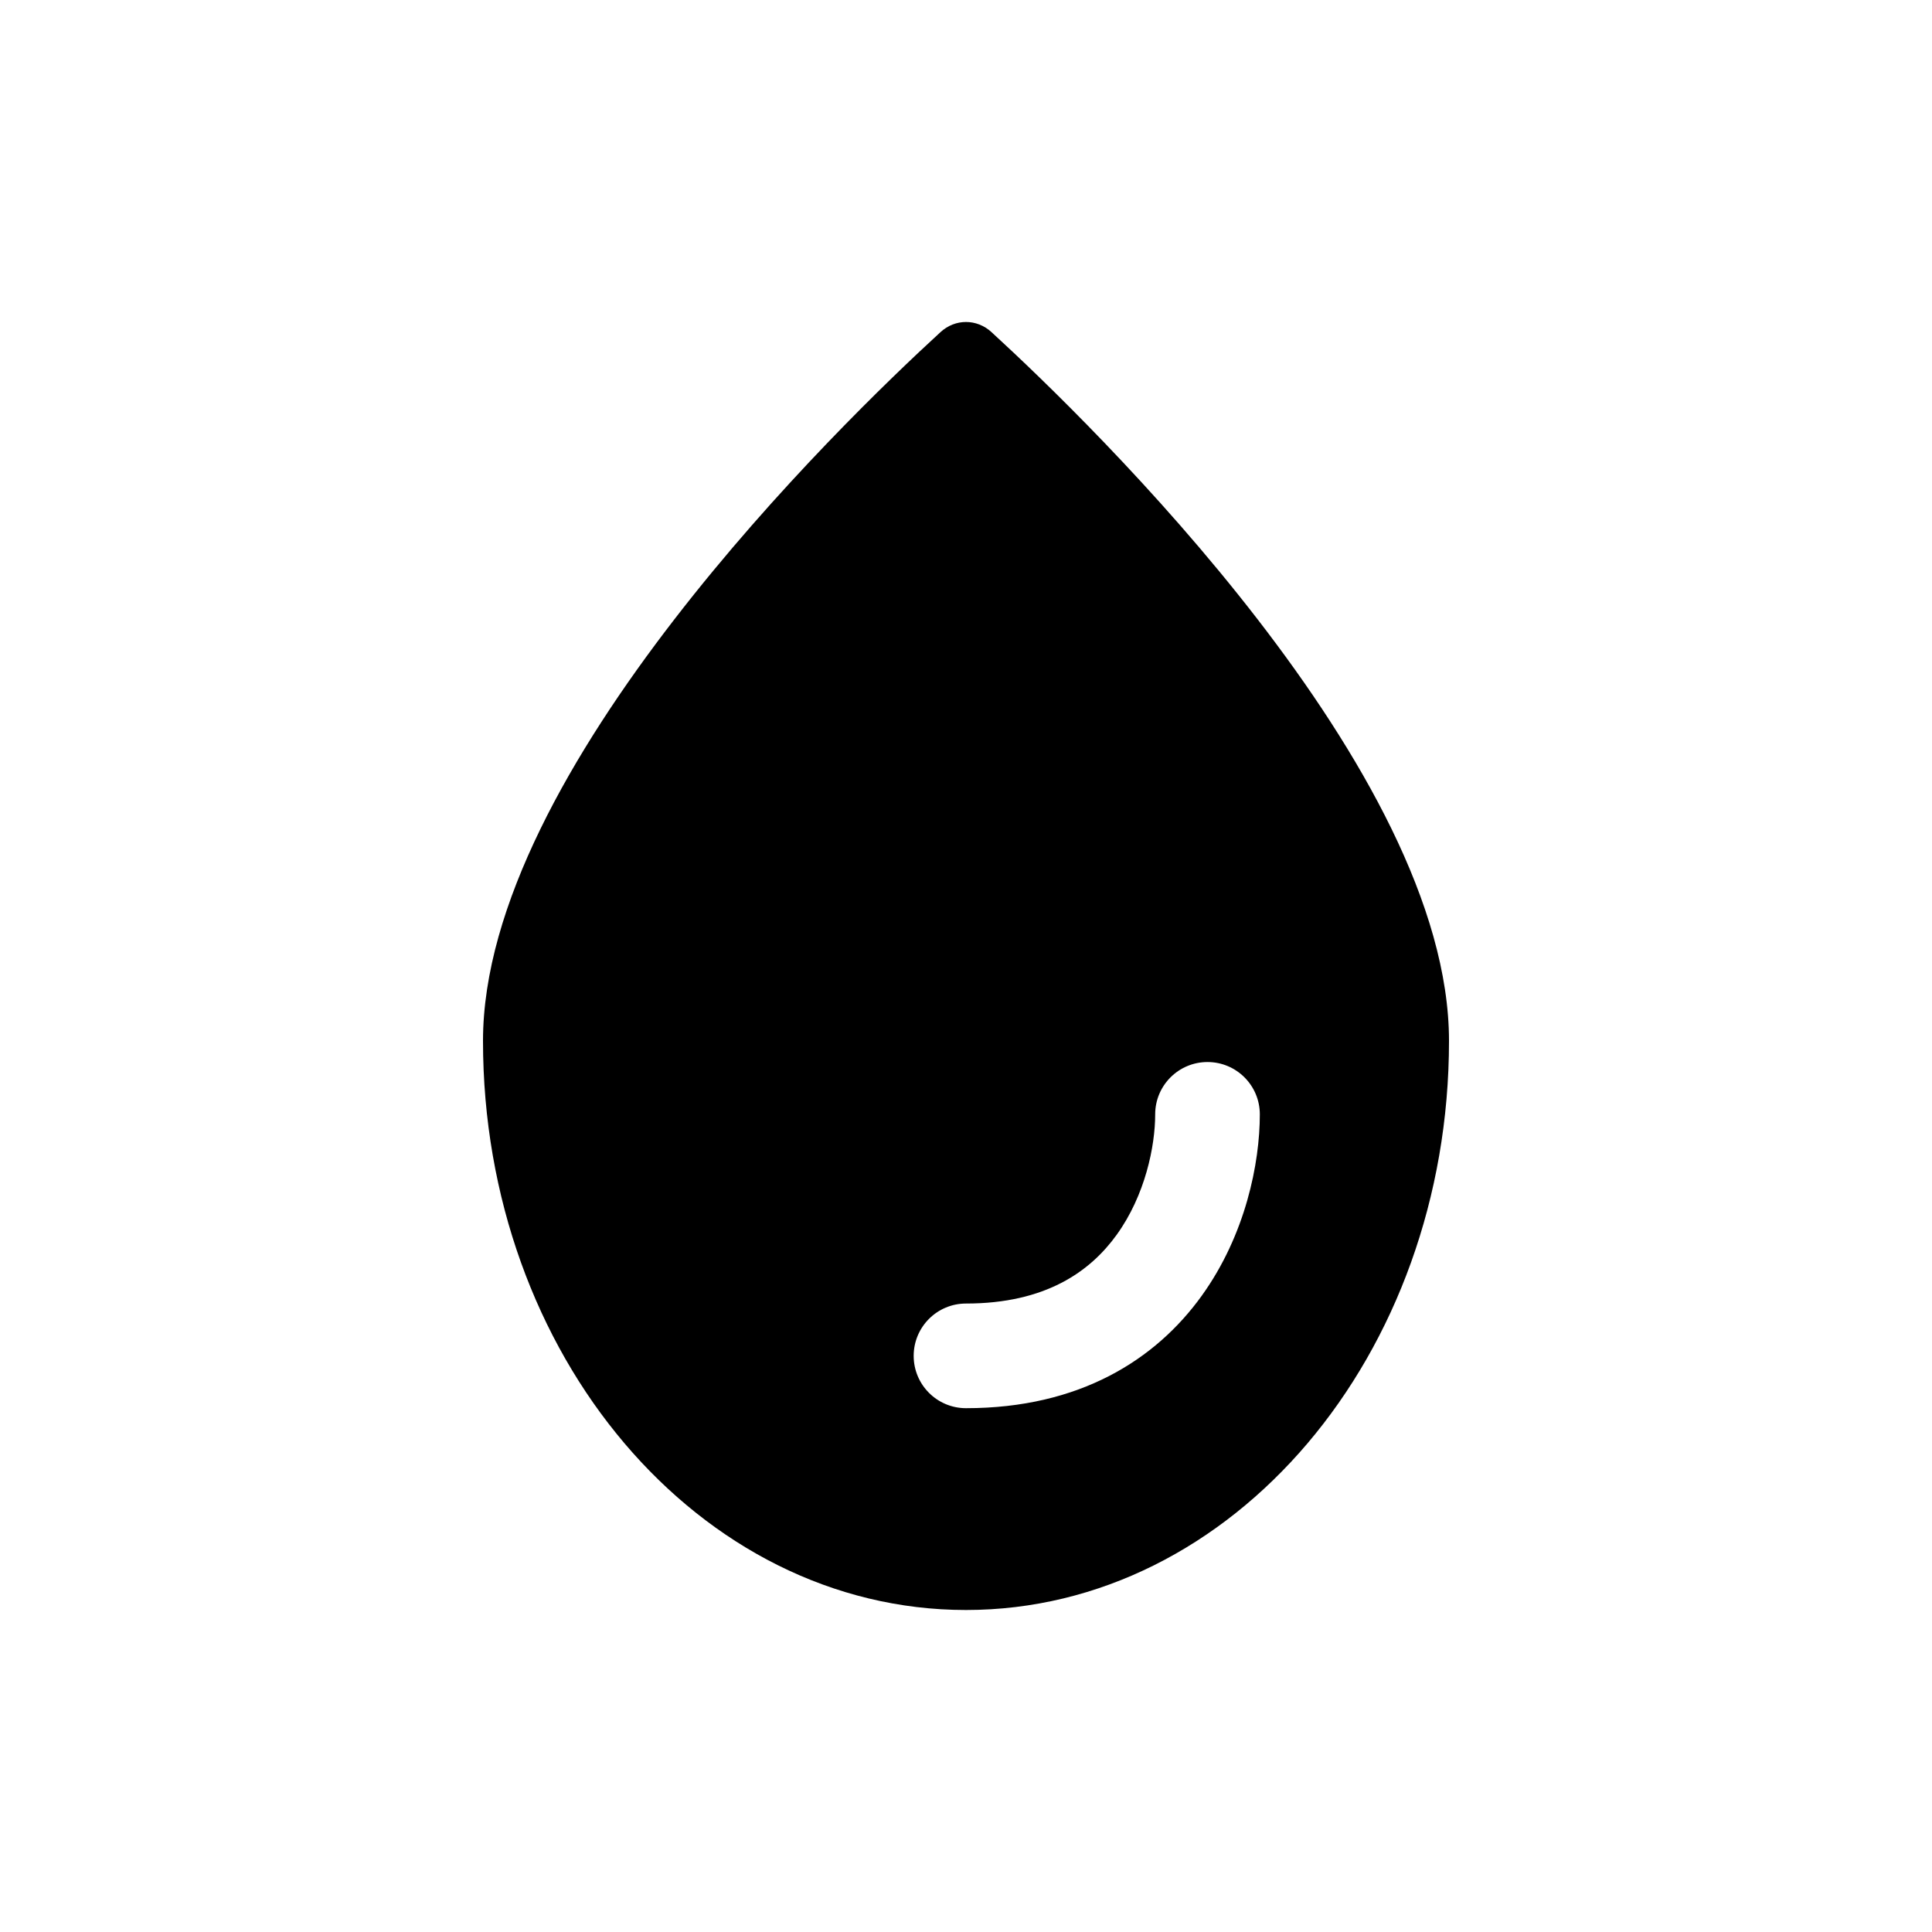 <svg width="48" height="48" viewBox="0 0 48 48" fill="none" xmlns="http://www.w3.org/2000/svg">
<path fill-rule="evenodd" clip-rule="evenodd" d="M24 40C30.627 40 36 33.67 36 25.861C36 19.14 27.109 10.521 24.633 8.251C24.268 7.916 23.732 7.916 23.367 8.251C20.891 10.521 12 19.14 12 25.861C12 33.67 17.373 40 24 40ZM31.3 27.686C31.3 26.968 30.718 26.386 30 26.386C29.282 26.386 28.7 26.968 28.7 27.686C28.7 28.478 28.452 29.695 27.745 30.676C27.086 31.591 25.976 32.386 24 32.386C23.282 32.386 22.7 32.968 22.7 33.686C22.7 34.404 23.282 34.986 24 34.986C26.824 34.986 28.714 33.78 29.855 32.195C30.948 30.677 31.3 28.894 31.3 27.686Z" fill="black"/>
</svg>
